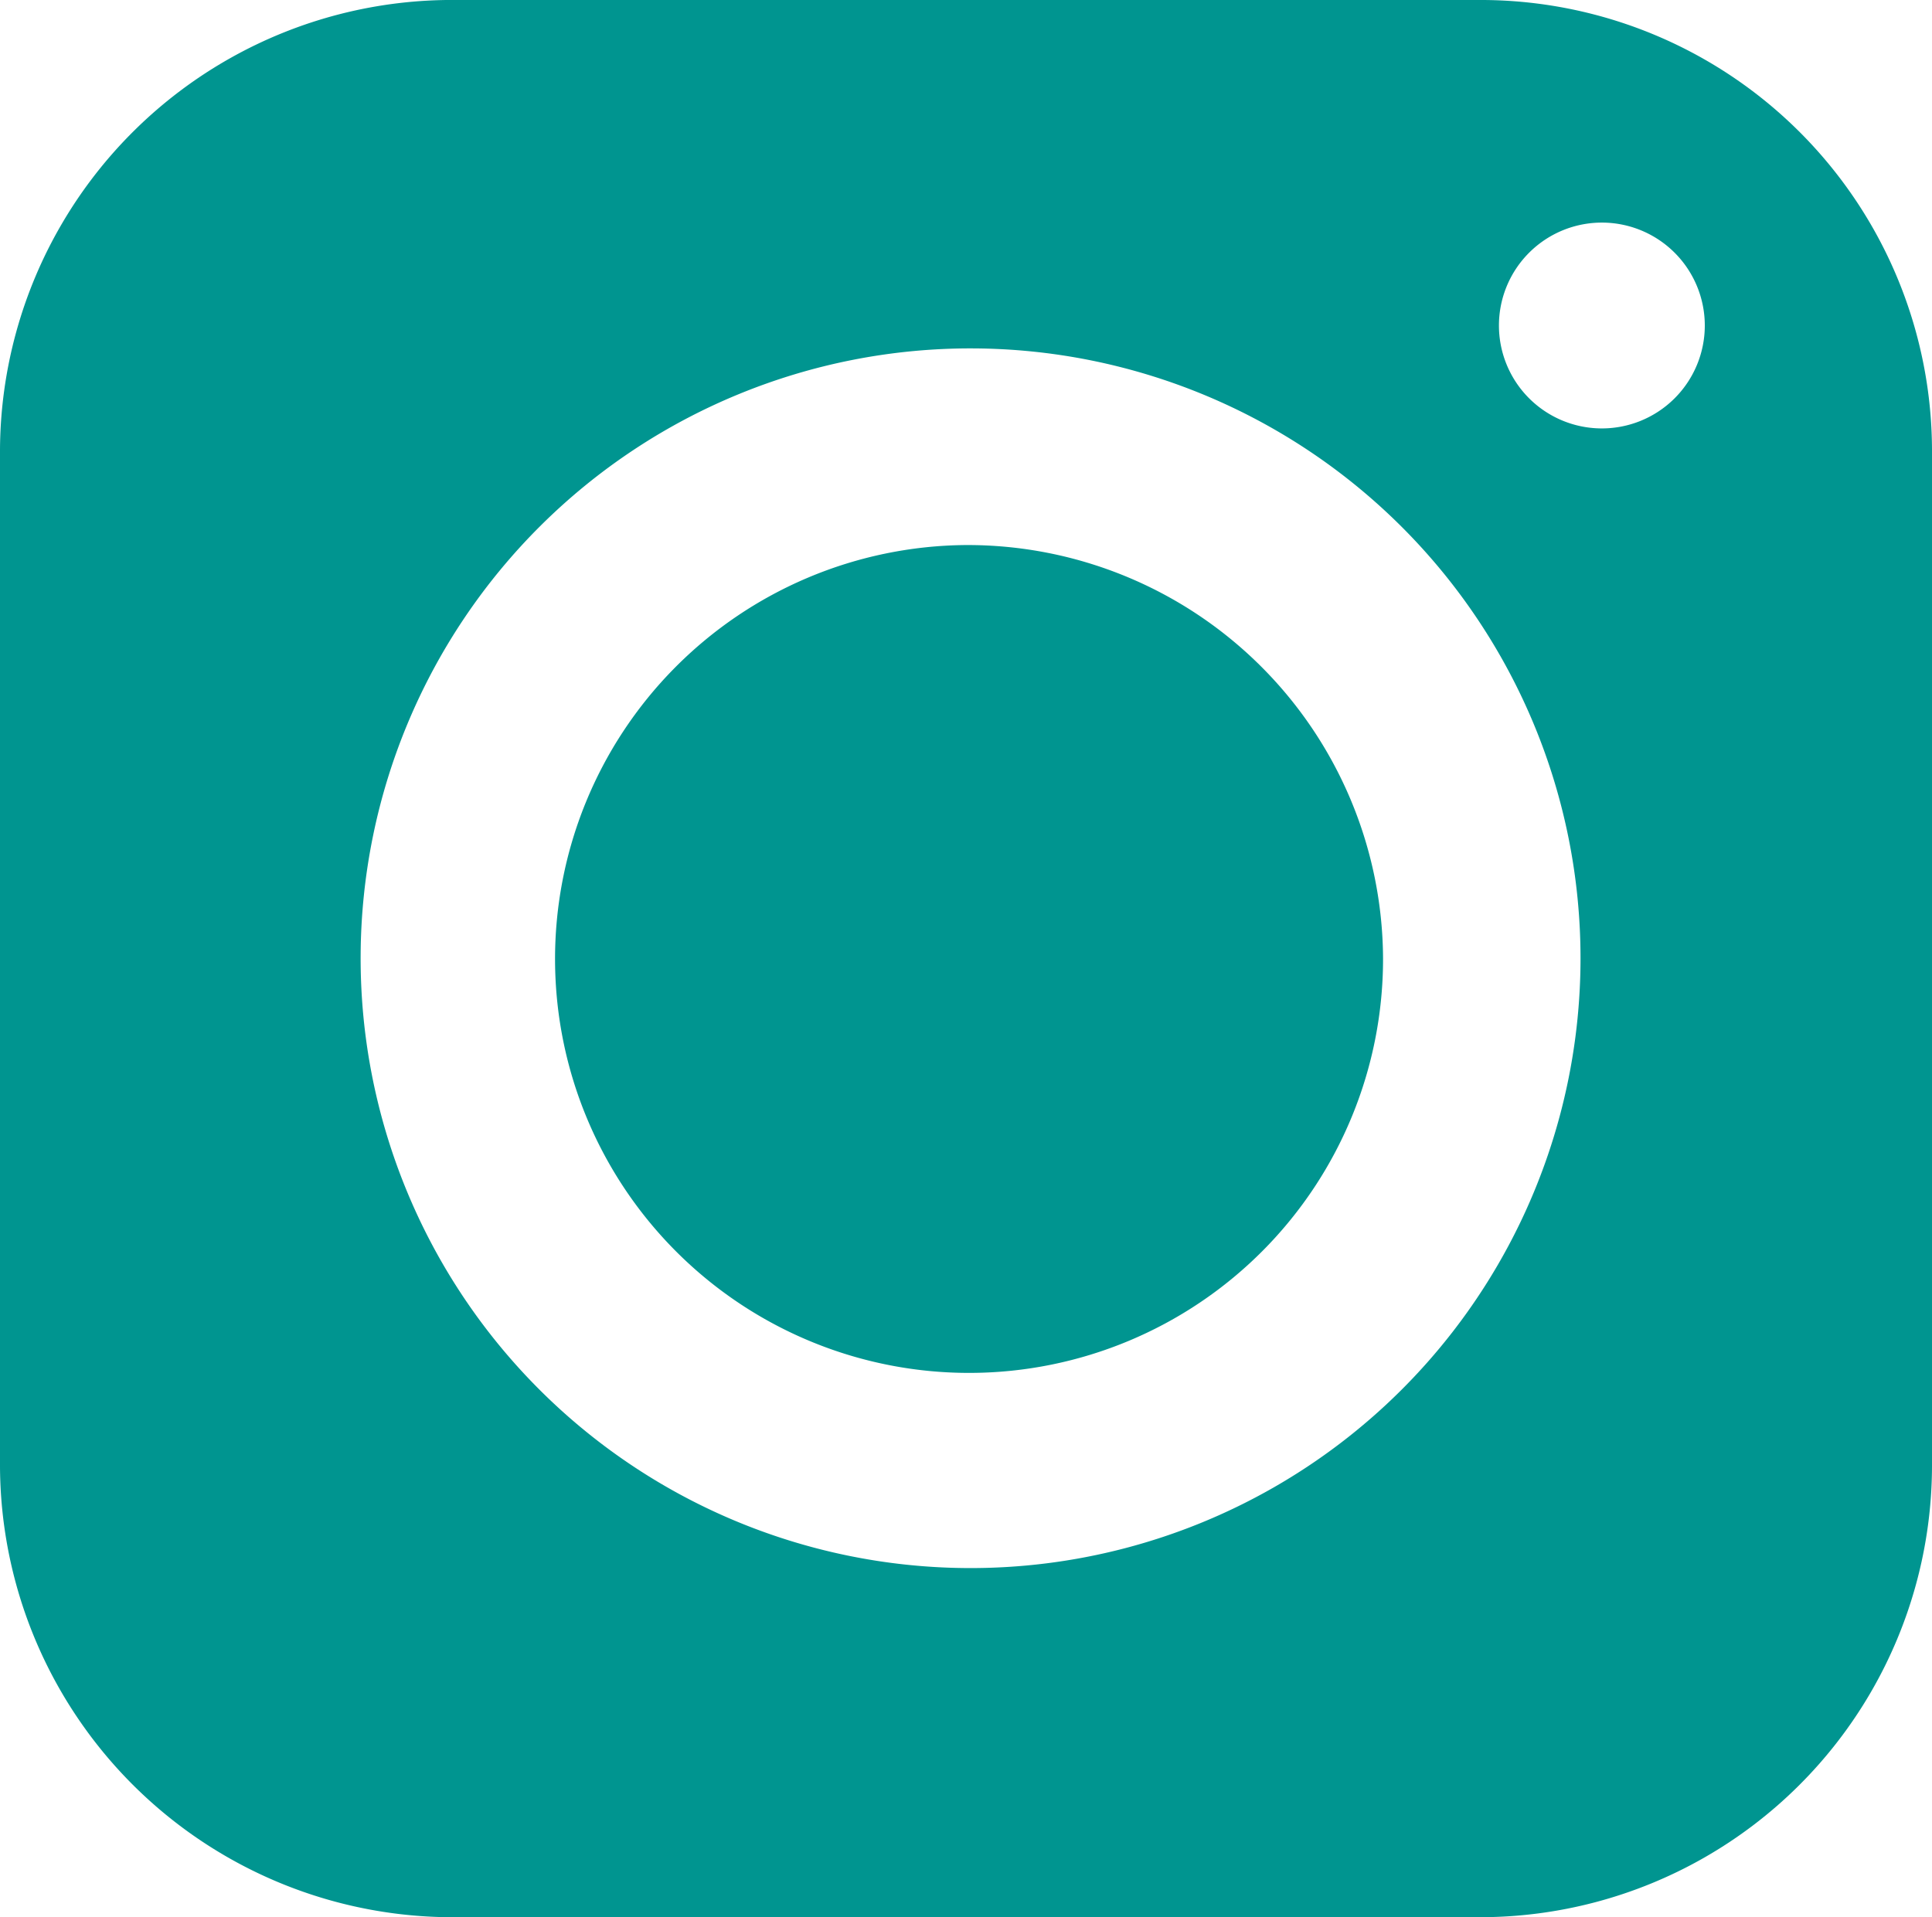 <svg xmlns="http://www.w3.org/2000/svg" viewBox="0 0 25.34 25.15"><defs><style>.cls-1{fill:#009590;}</style></defs><g id="Layer_2" data-name="Layer 2"><g id="Layer_1-2" data-name="Layer 1"><path class="cls-1" d="M12.67,7.15a5.43,5.43,0,1,0,5.47,5.42A5.45,5.45,0,0,0,12.67,7.15Z"/><path class="cls-1" d="M19.39,0H6A5.93,5.93,0,0,0,0,5.9V19.24a5.94,5.94,0,0,0,6,5.91H19.39a5.93,5.93,0,0,0,5.95-5.91V5.9A5.92,5.92,0,0,0,19.39,0ZM12.67,20.57a8,8,0,1,1,8.06-8A8,8,0,0,1,12.67,20.57ZM21,5.62a1.35,1.35,0,1,1,1.36-1.35A1.35,1.35,0,0,1,21,5.62Z"/></g></g></svg>